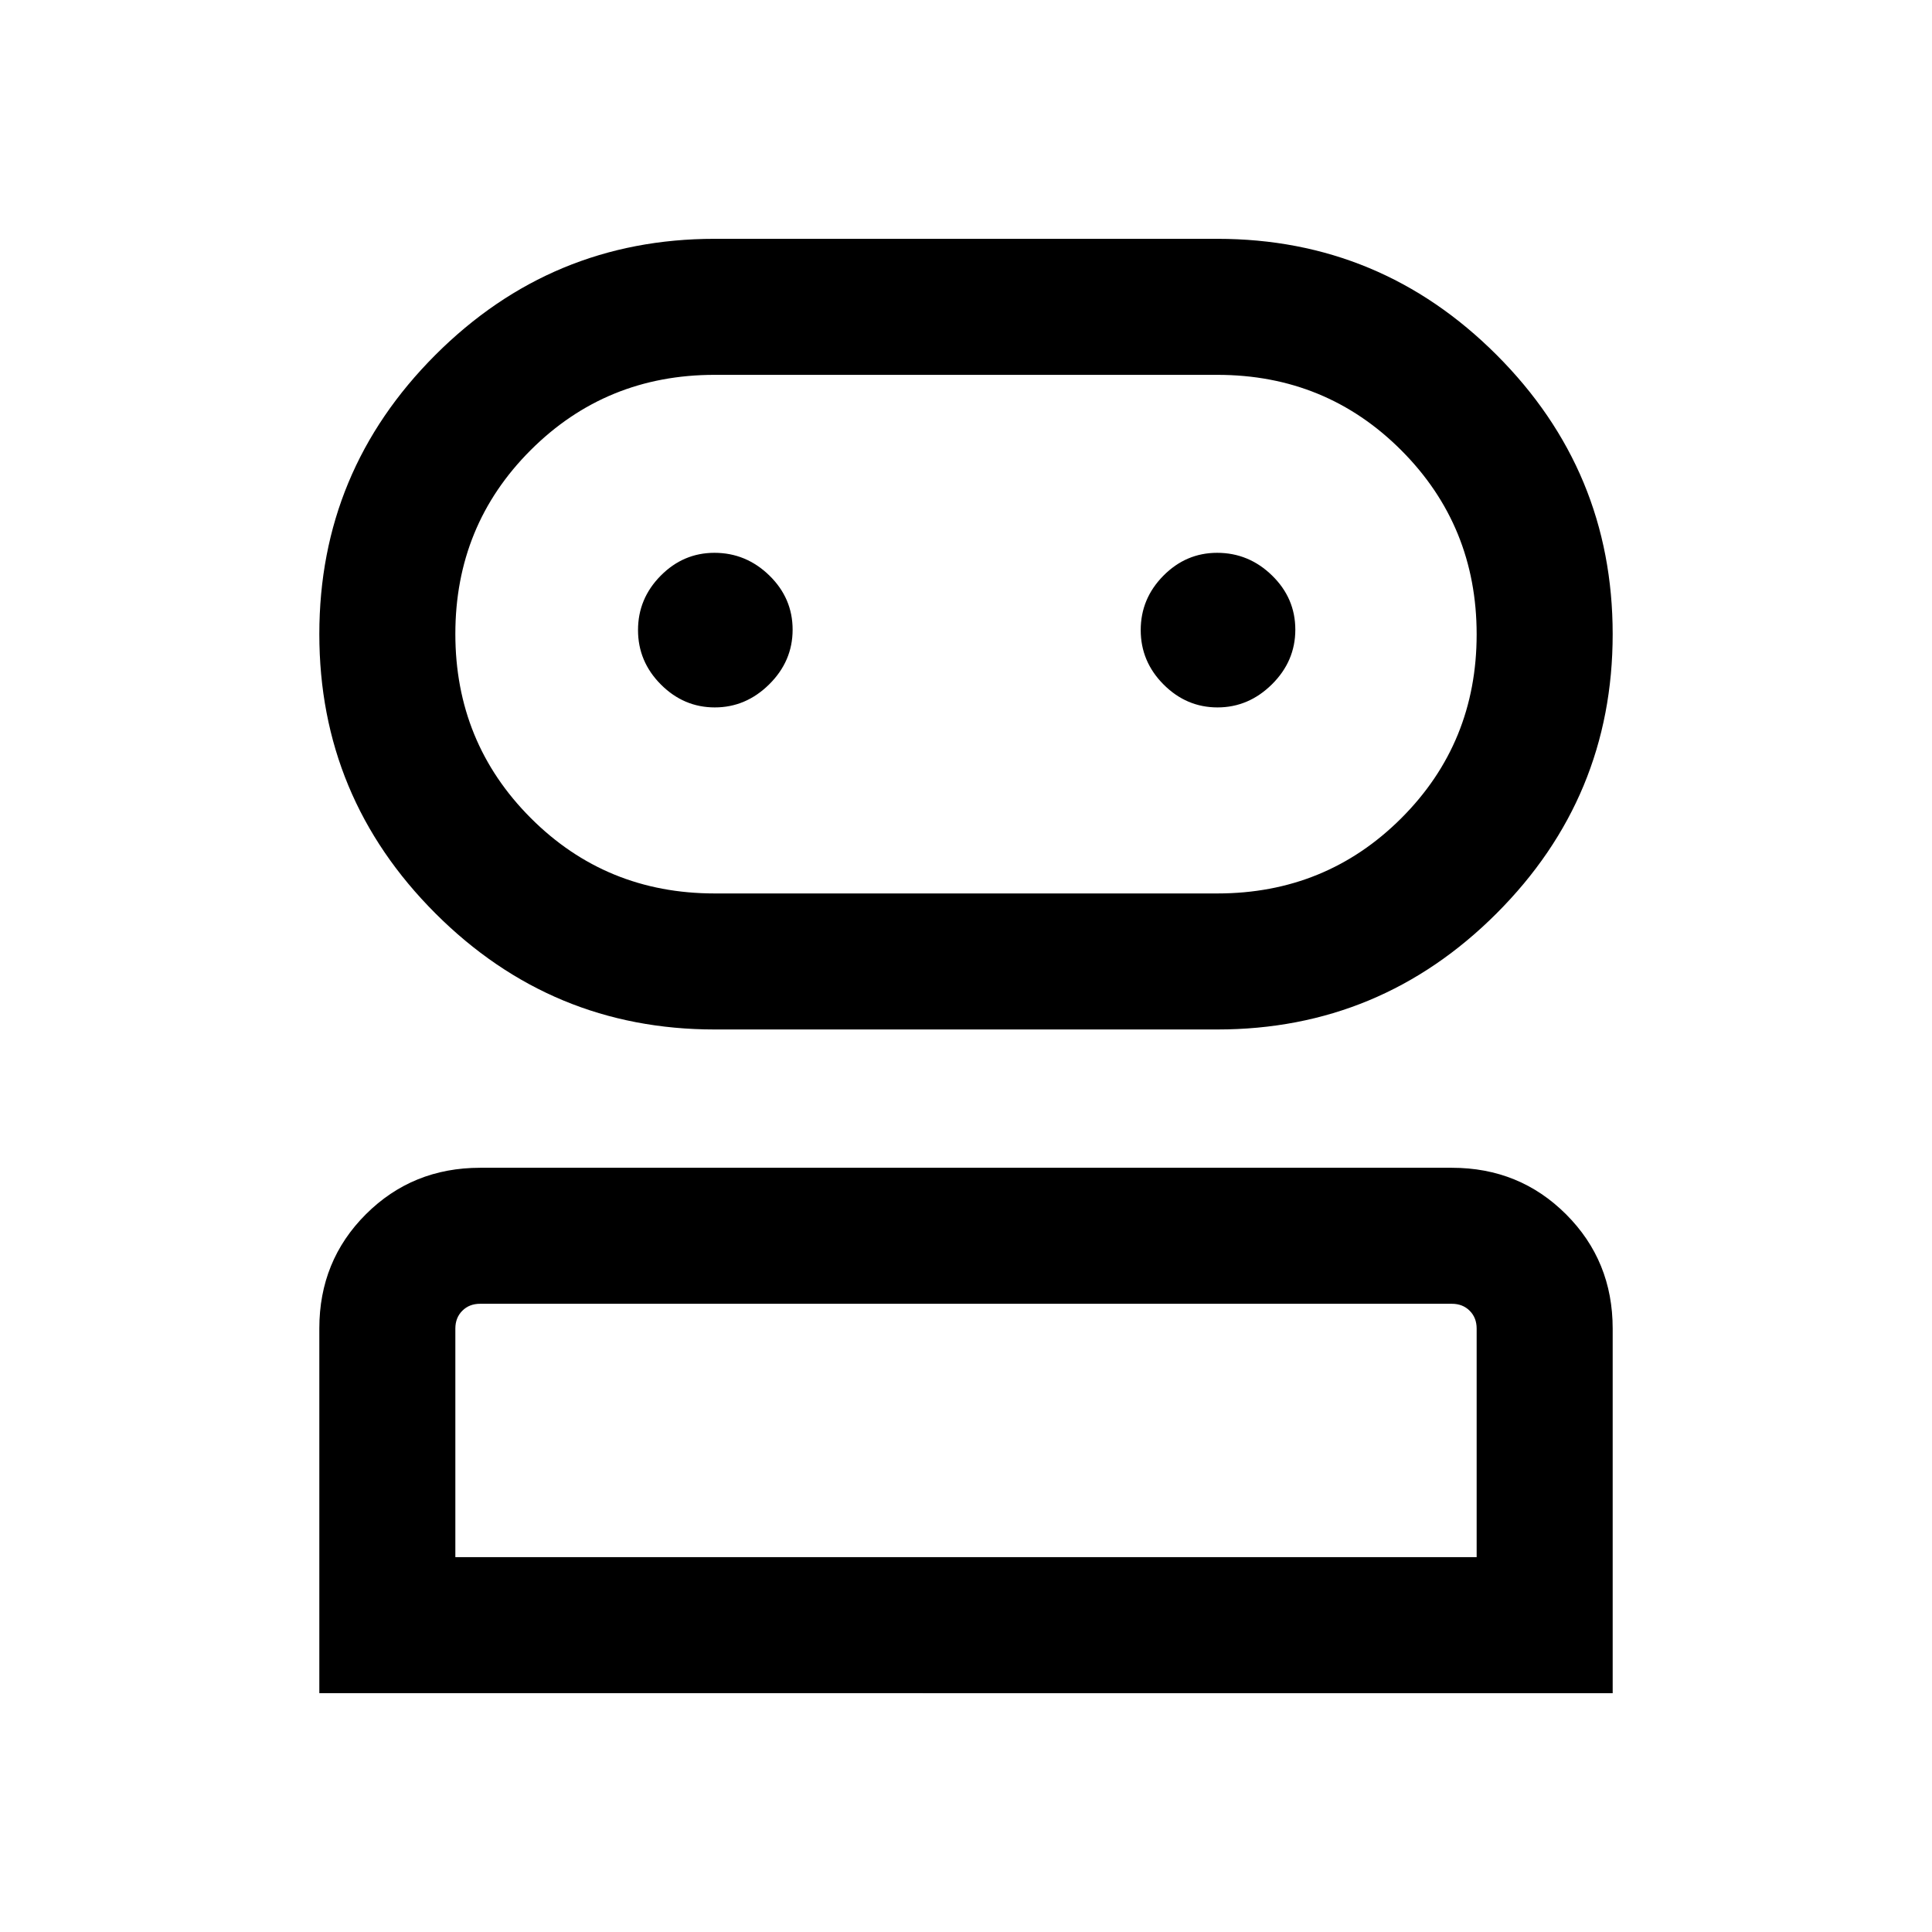 <svg xmlns="http://www.w3.org/2000/svg" height="40" viewBox="0 -960 960 960" width="40"><path d="M158.67-118.67v-181.26q0-33.62 23.14-56.72 23.15-23.09 56.76-23.09h482.86q33.61 0 56.76 23.14 23.14 23.14 23.14 56.75v181.18H158.67ZM355.1-448.46q-81.06 0-138.75-57.69-57.68-57.68-57.68-138.75 0-81.06 57.68-138.75 57.69-57.68 138.75-57.68h249.8q81.06 0 138.75 57.68 57.68 57.69 57.68 138.75 0 81.07-57.68 138.75-57.69 57.69-138.75 57.69H355.1Zm-128.84 262.2h507.48v-113.59q0-5.38-3.46-8.84-3.46-3.47-8.85-3.47H238.57q-5.39 0-8.85 3.47-3.46 3.46-3.46 8.84v113.59ZM355.1-516.05h249.8q53.97 0 91.41-37.4 37.43-37.41 37.43-91.34 0-53.93-37.43-91.44-37.44-37.51-91.41-37.51H355.1q-53.97 0-91.41 37.4-37.43 37.41-37.43 91.33 0 53.93 37.43 91.45 37.44 37.51 91.41 37.51Zm.09-92.44q15.45 0 27.05-11.49 11.61-11.5 11.61-27.14 0-15.65-11.56-26.92-11.56-11.27-27.29-11.27-15.45 0-26.71 11.38-11.26 11.37-11.26 27.01 0 15.65 11.36 27.04 11.36 11.39 26.8 11.39Zm249.8 0q15.45 0 27.05-11.49 11.6-11.5 11.6-27.14 0-15.65-11.56-26.92-11.55-11.27-27.29-11.27-15.45 0-26.71 11.38-11.26 11.37-11.26 27.01 0 15.65 11.36 27.04 11.36 11.39 26.81 11.39ZM480-186.26Zm0-458.64Z"/></svg>